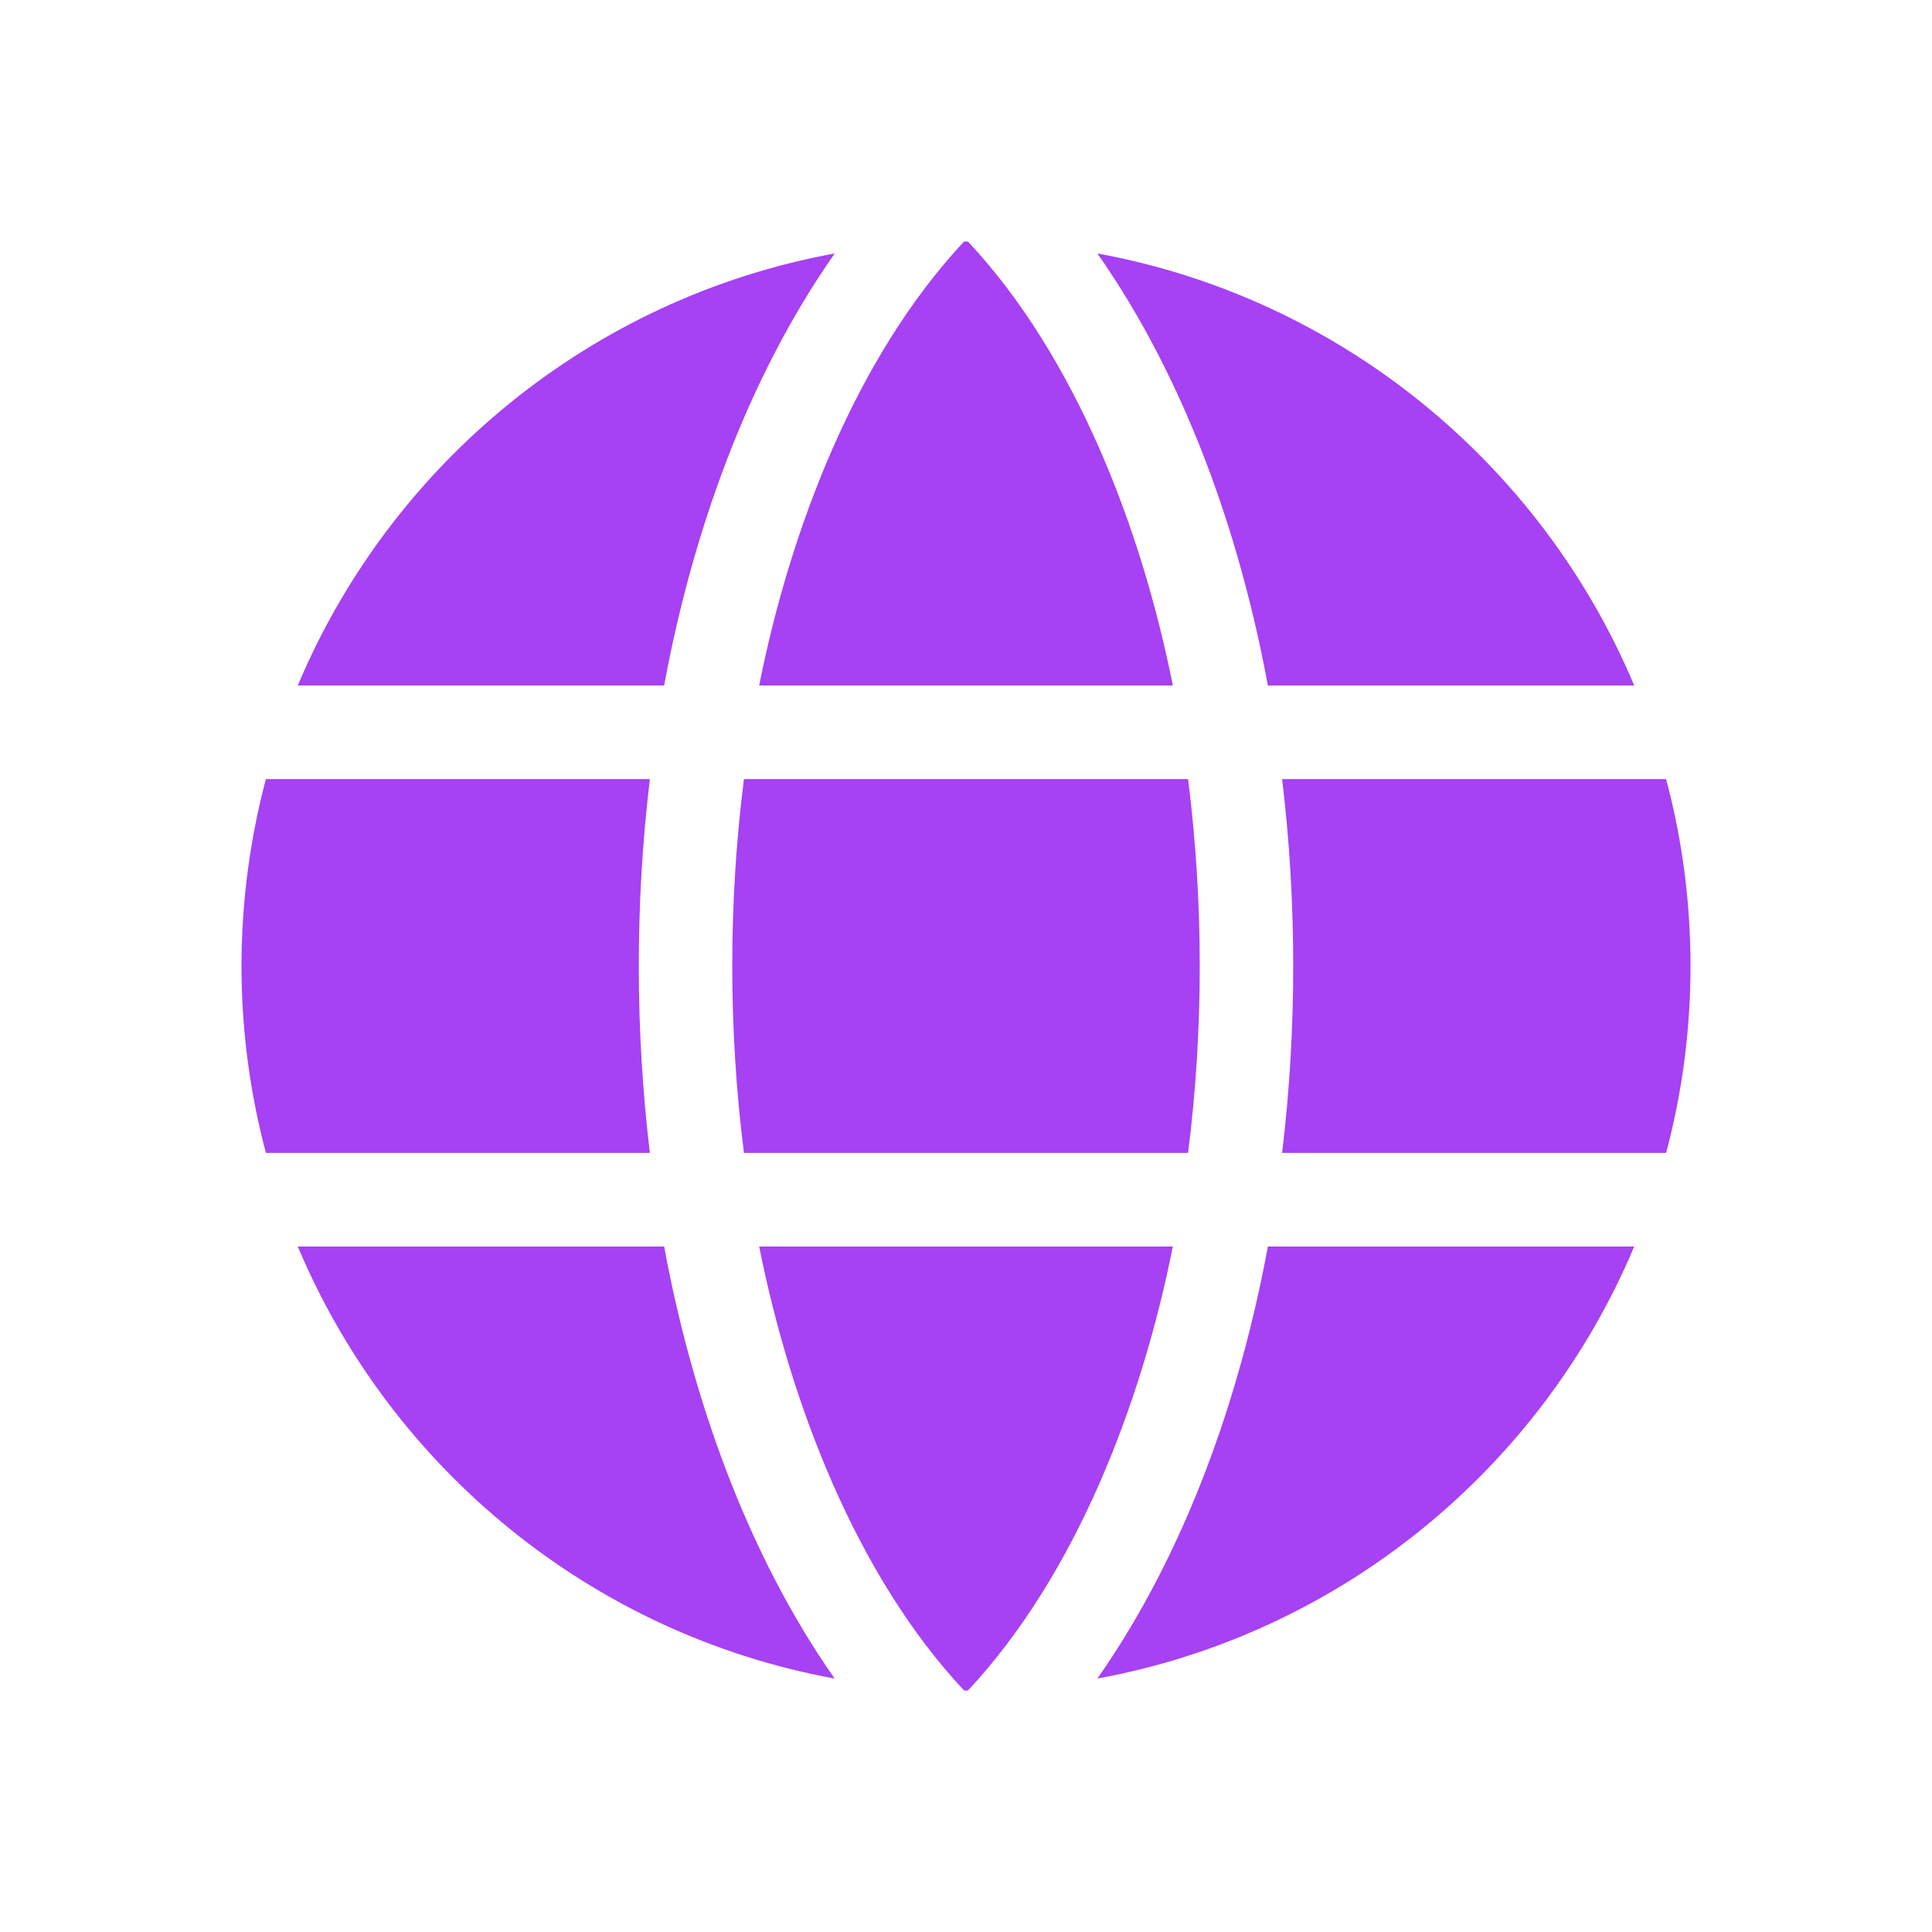 <svg width="16" height="16" viewBox="0 0 16 16" fill="none" xmlns="http://www.w3.org/2000/svg">
<path d="M10.618 6.452H13.798C13.93 6.946 14 7.465 14 8C14 8.535 13.93 9.054 13.798 9.548H10.618C10.743 8.507 10.738 7.45 10.618 6.452ZM6.287 10.323C6.546 11.621 7.09 13.045 7.984 14C7.989 14 7.995 14 8 14C8.005 14 8.011 14 8.016 14C8.911 13.043 9.455 11.619 9.713 10.323H6.287ZM10.5 5.677H13.534C12.761 3.839 11.1 2.467 9.088 2.099C9.819 3.142 10.269 4.429 10.5 5.677ZM9.839 6.452H6.161C6.032 7.466 6.032 8.533 6.161 9.548H9.839C9.968 8.534 9.968 7.467 9.839 6.452ZM5.5 10.323H2.466C3.239 12.161 4.9 13.533 6.912 13.901C6.181 12.858 5.731 11.57 5.5 10.323ZM10.5 10.323C10.269 11.571 9.819 12.858 9.088 13.901C11.1 13.533 12.761 12.161 13.534 10.323H10.5ZM9.713 5.677C9.454 4.379 8.91 2.955 8.016 2C8.011 2 8.005 2 8 2C7.995 2 7.989 2 7.984 2C7.089 2.957 6.545 4.381 6.287 5.677H9.713ZM2.202 6.452C2.071 6.946 2 7.465 2 8C2 8.535 2.071 9.054 2.202 9.548H5.382C5.262 8.55 5.257 7.493 5.382 6.452H2.202ZM5.5 5.677C5.731 4.429 6.181 3.142 6.913 2.099C4.9 2.467 3.239 3.839 2.466 5.677H5.5Z" fill="#A641F4"/>
</svg>
